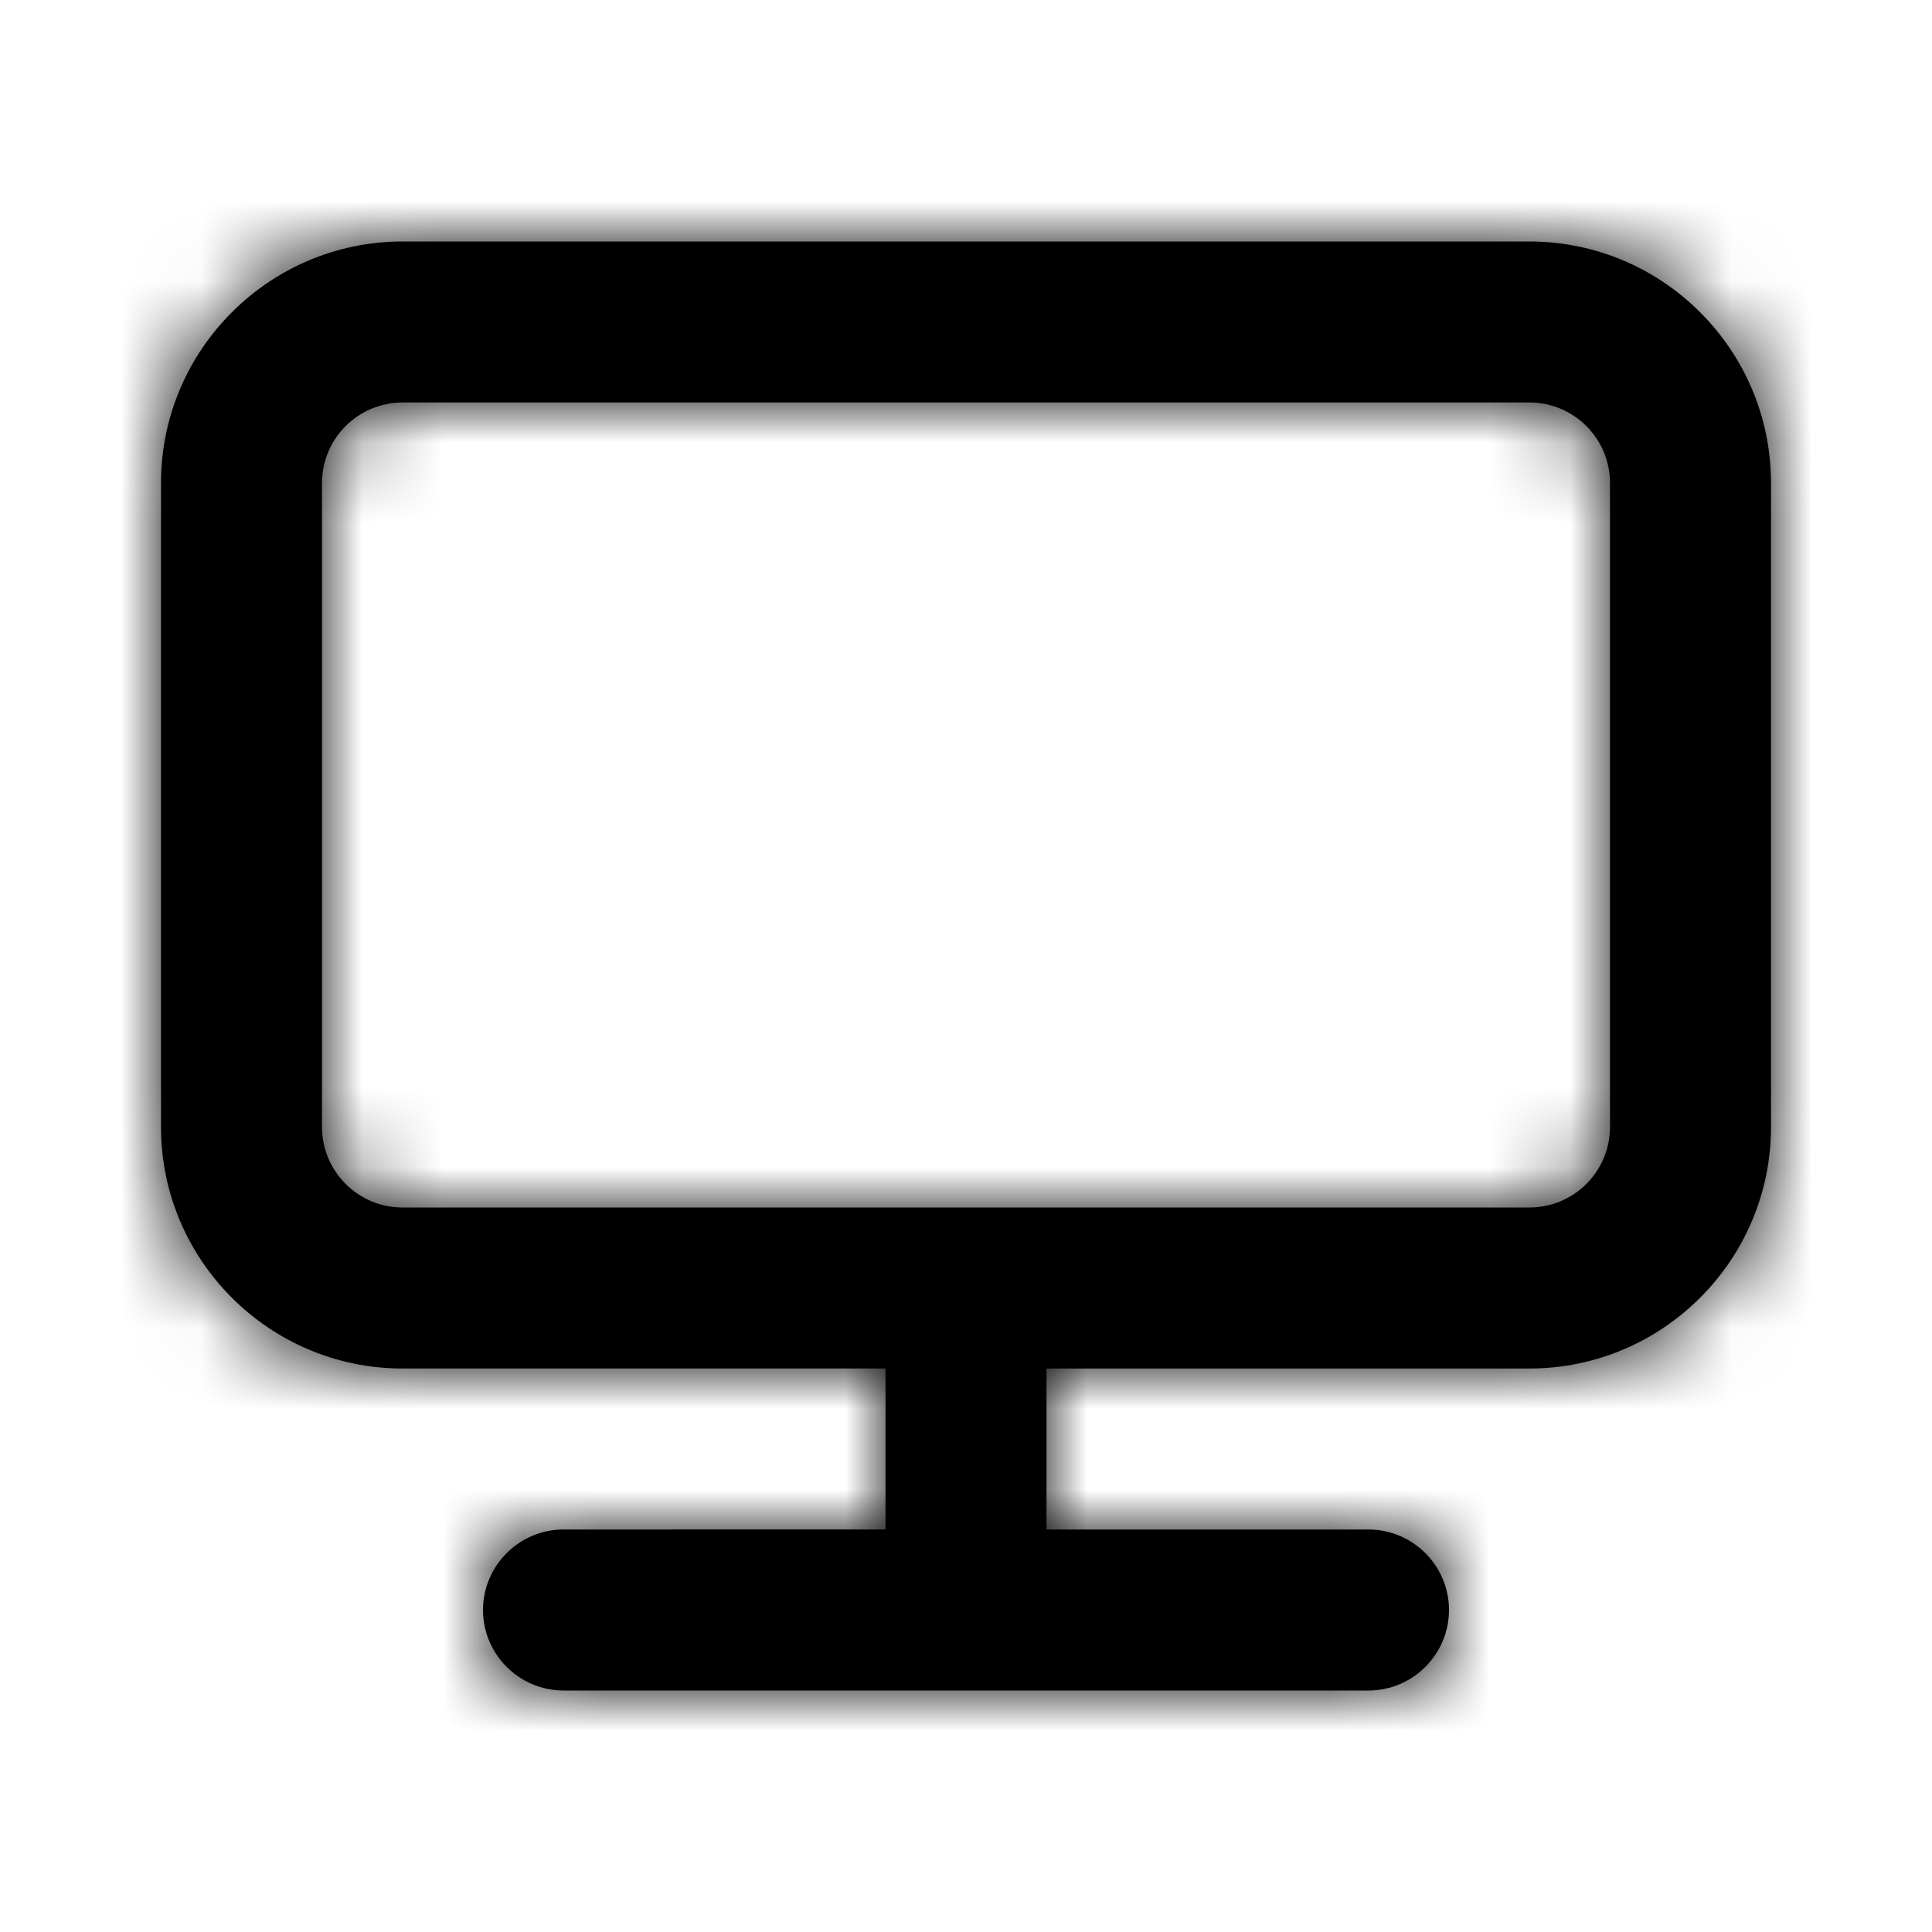 <svg width="24" height="24" xmlns="http://www.w3.org/2000/svg" xmlns:xlink="http://www.w3.org/1999/xlink"><defs><path d="M20 14c0 .551-.448 1-1 1H5c-.552 0-1-.449-1-1V6c0-.551.448-1 1-1h14c.552 0 1 .449 1 1v8zM19 3H5C3.346 3 2 4.346 2 6v8c0 1.654 1.346 3 3 3h6v2H7c-.55 0-1 .45-1 1s.45 1 1 1h10c.55 0 1-.45 1-1s-.45-1-1-1h-4v-2h6c1.654 0 3-1.346 3-3V6c0-1.654-1.346-3-3-3z" id="a"/></defs><g fill-rule="evenodd"><mask id="b"><use xlink:href="#a"/></mask><use xlink:href="#a"/><g mask="url(#b)"><rect width="24" height="24"/></g></g></svg>